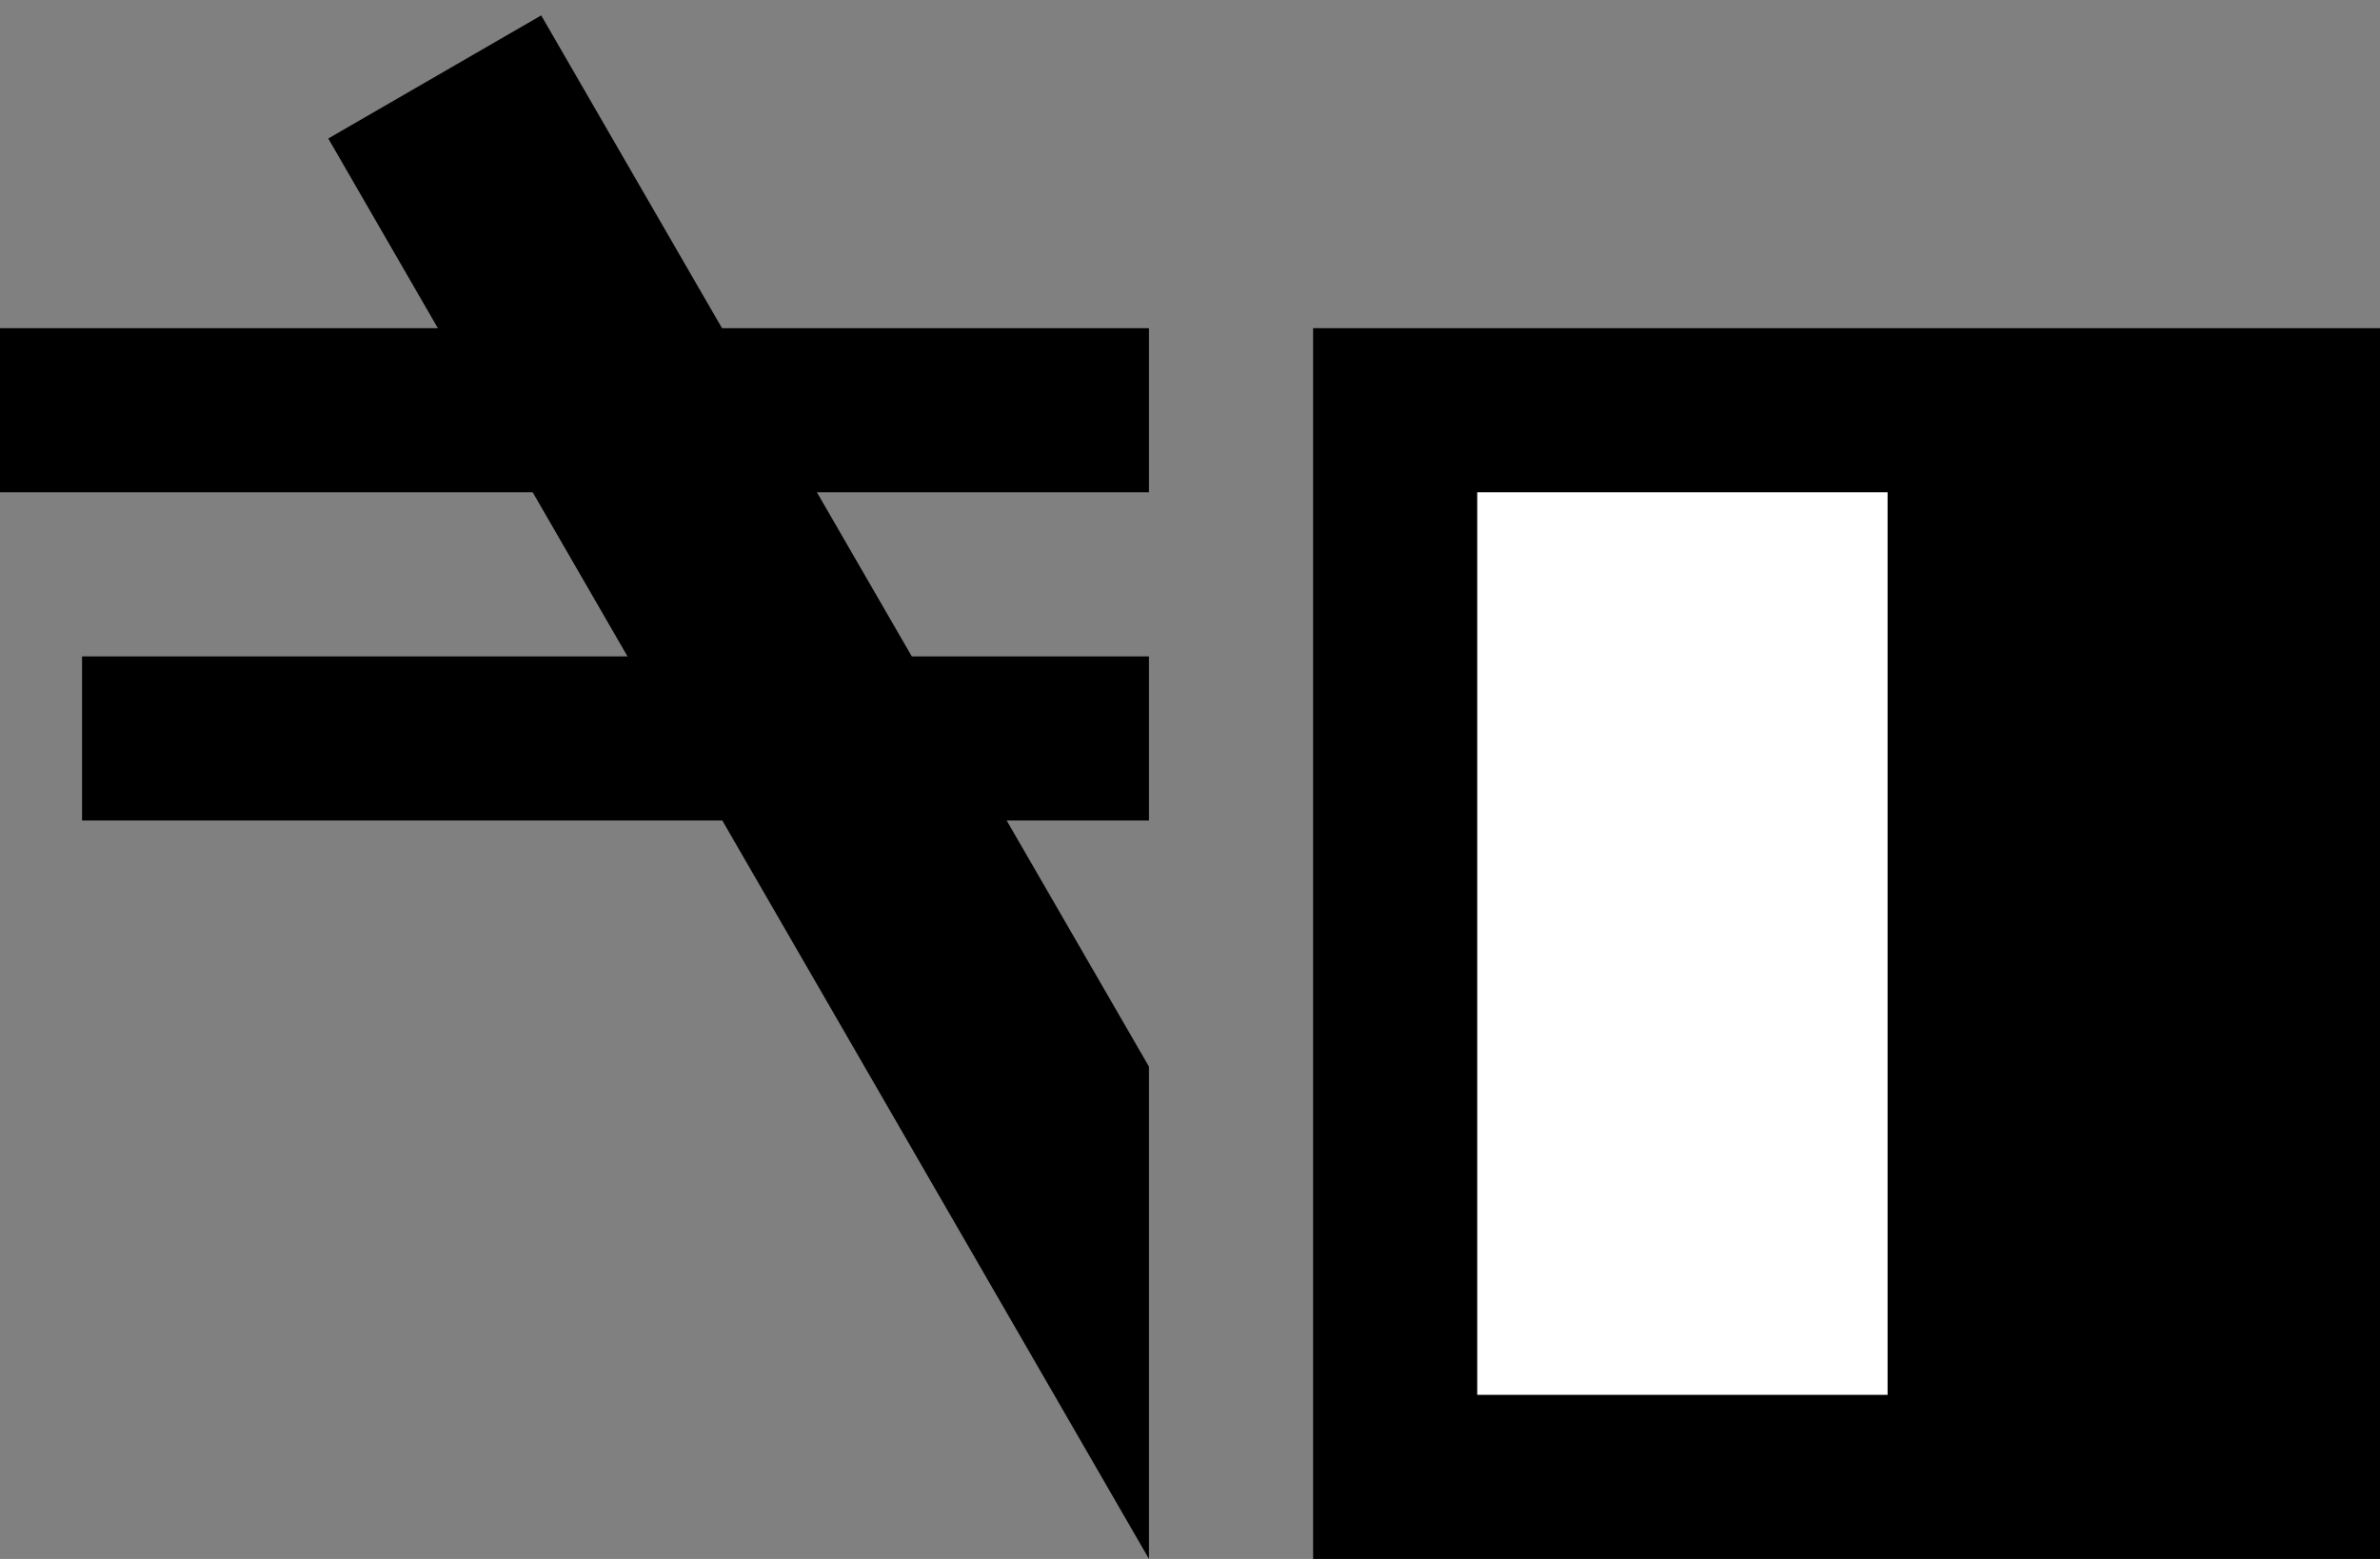 <svg xmlns="http://www.w3.org/2000/svg" width="29" height="19" version="1.0"><rect width="100%" height="100%" fill="#808080" stroke="none"/><path d="M16 4h13v15H16z"/><path fill="#fff" d="M18 6h5v11h-5z"/><path d="M14 8H1v2h13V8zM14 6H0V4h14v2z"/><path d="M6.594.188L4 1.688 14 19v-6L6.594.187z"/></svg>